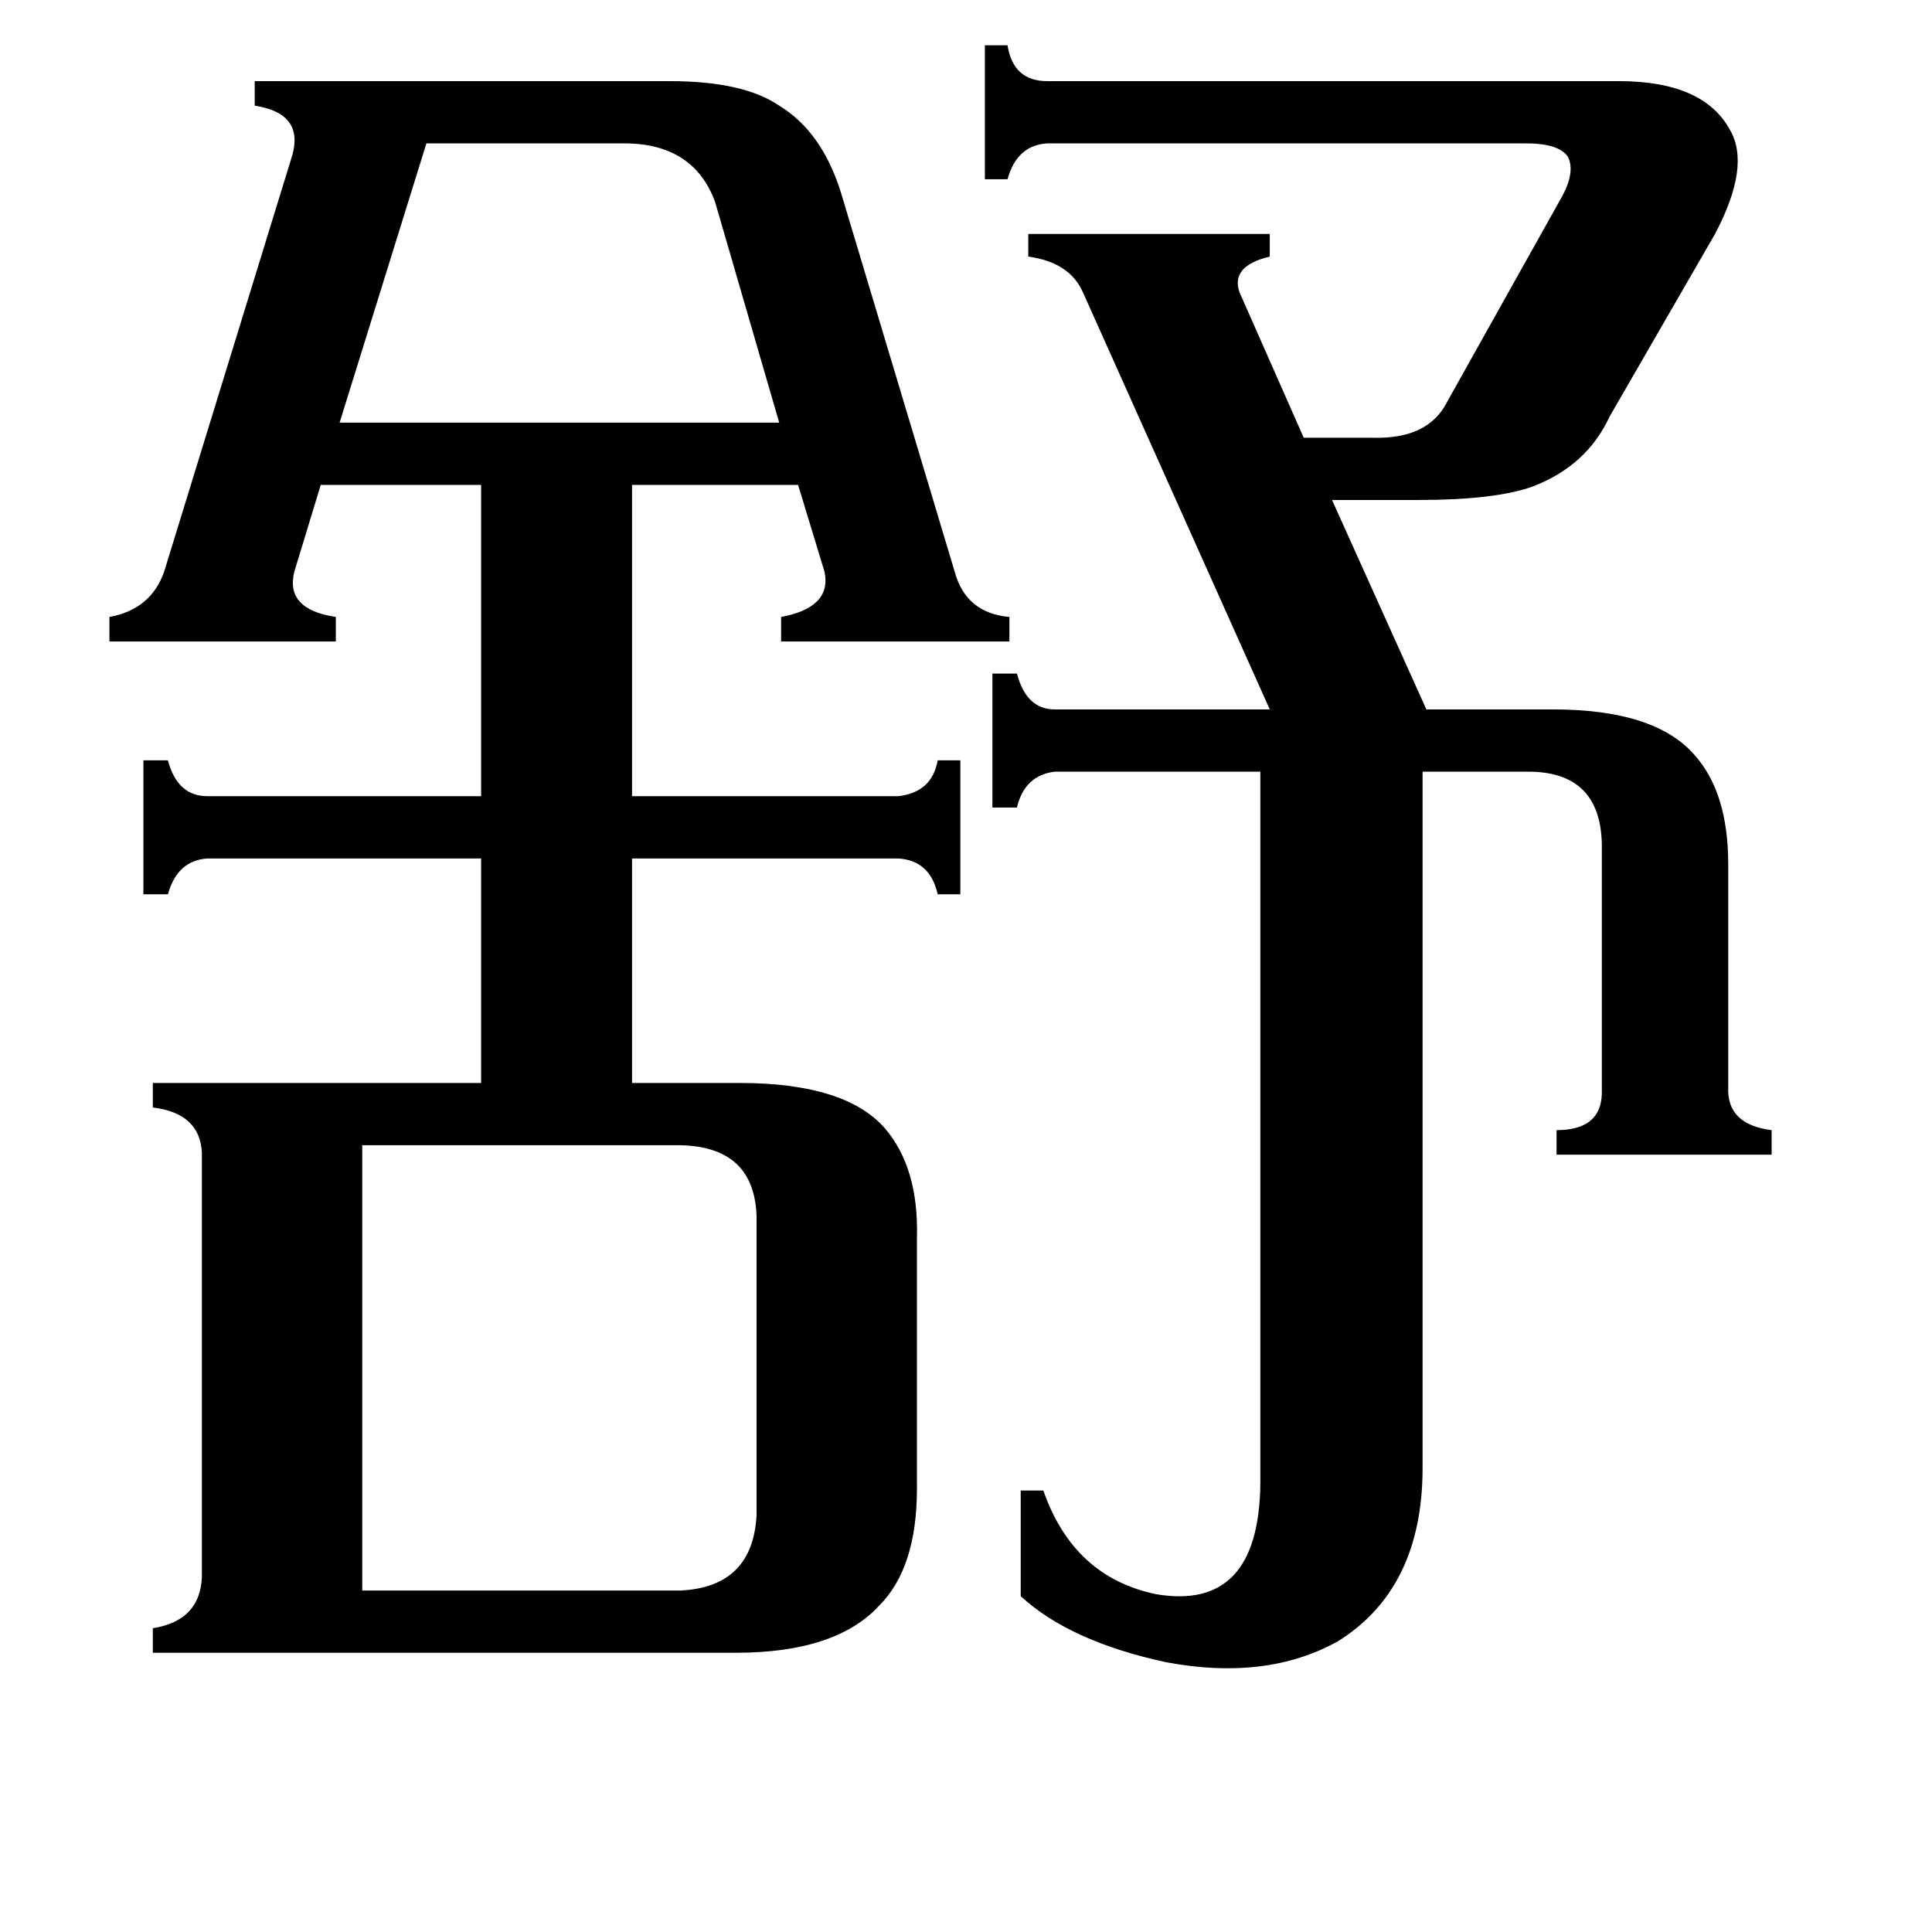 <svg xmlns="http://www.w3.org/2000/svg" viewBox="0 -800 1024 1024">
	<path fill="#000000" d="M226 -724L180 -576H413L379 -693Q368 -723 333 -724ZM192 43H361Q399 41 401 3V-155Q400 -192 361 -193H192ZM545 -676H673V-664Q652 -659 657 -645L691 -568H727Q757 -567 767 -587L828 -696Q835 -709 831 -717Q826 -724 809 -724H555Q539 -723 534 -705H522V-776H534Q537 -757 555 -757H858Q903 -757 917 -731Q928 -712 909 -676L853 -579Q841 -553 812 -542Q792 -535 752 -535H706L756 -424H823Q877 -424 898 -400Q916 -380 916 -342V-224Q915 -204 939 -201V-188H825V-201Q850 -201 849 -223V-353Q848 -391 810 -391H754V-22Q754 42 709 70Q671 91 618 81Q567 70 541 46V-10H553Q569 36 613 45Q667 54 668 -13V-391H559Q543 -389 539 -372H526V-443H539Q544 -424 559 -424H673L574 -645Q567 -661 545 -664ZM156 -497Q151 -477 178 -473V-460H58V-473Q80 -477 87 -497L155 -718Q161 -740 135 -744V-757H355Q394 -757 413 -744Q436 -730 446 -697L506 -497Q512 -475 535 -473V-460H414V-473Q441 -478 437 -497L423 -543H335V-378H476Q494 -380 497 -397H509V-326H497Q493 -344 476 -345H335V-226H392Q448 -226 469 -202Q487 -181 486 -144V-11Q486 31 466 51Q443 76 390 76H81V63Q106 59 107 36V-189Q106 -210 81 -213V-226H255V-345H110Q94 -344 89 -326H76V-397H89Q94 -378 110 -378H255V-543H170Z"/>
</svg>